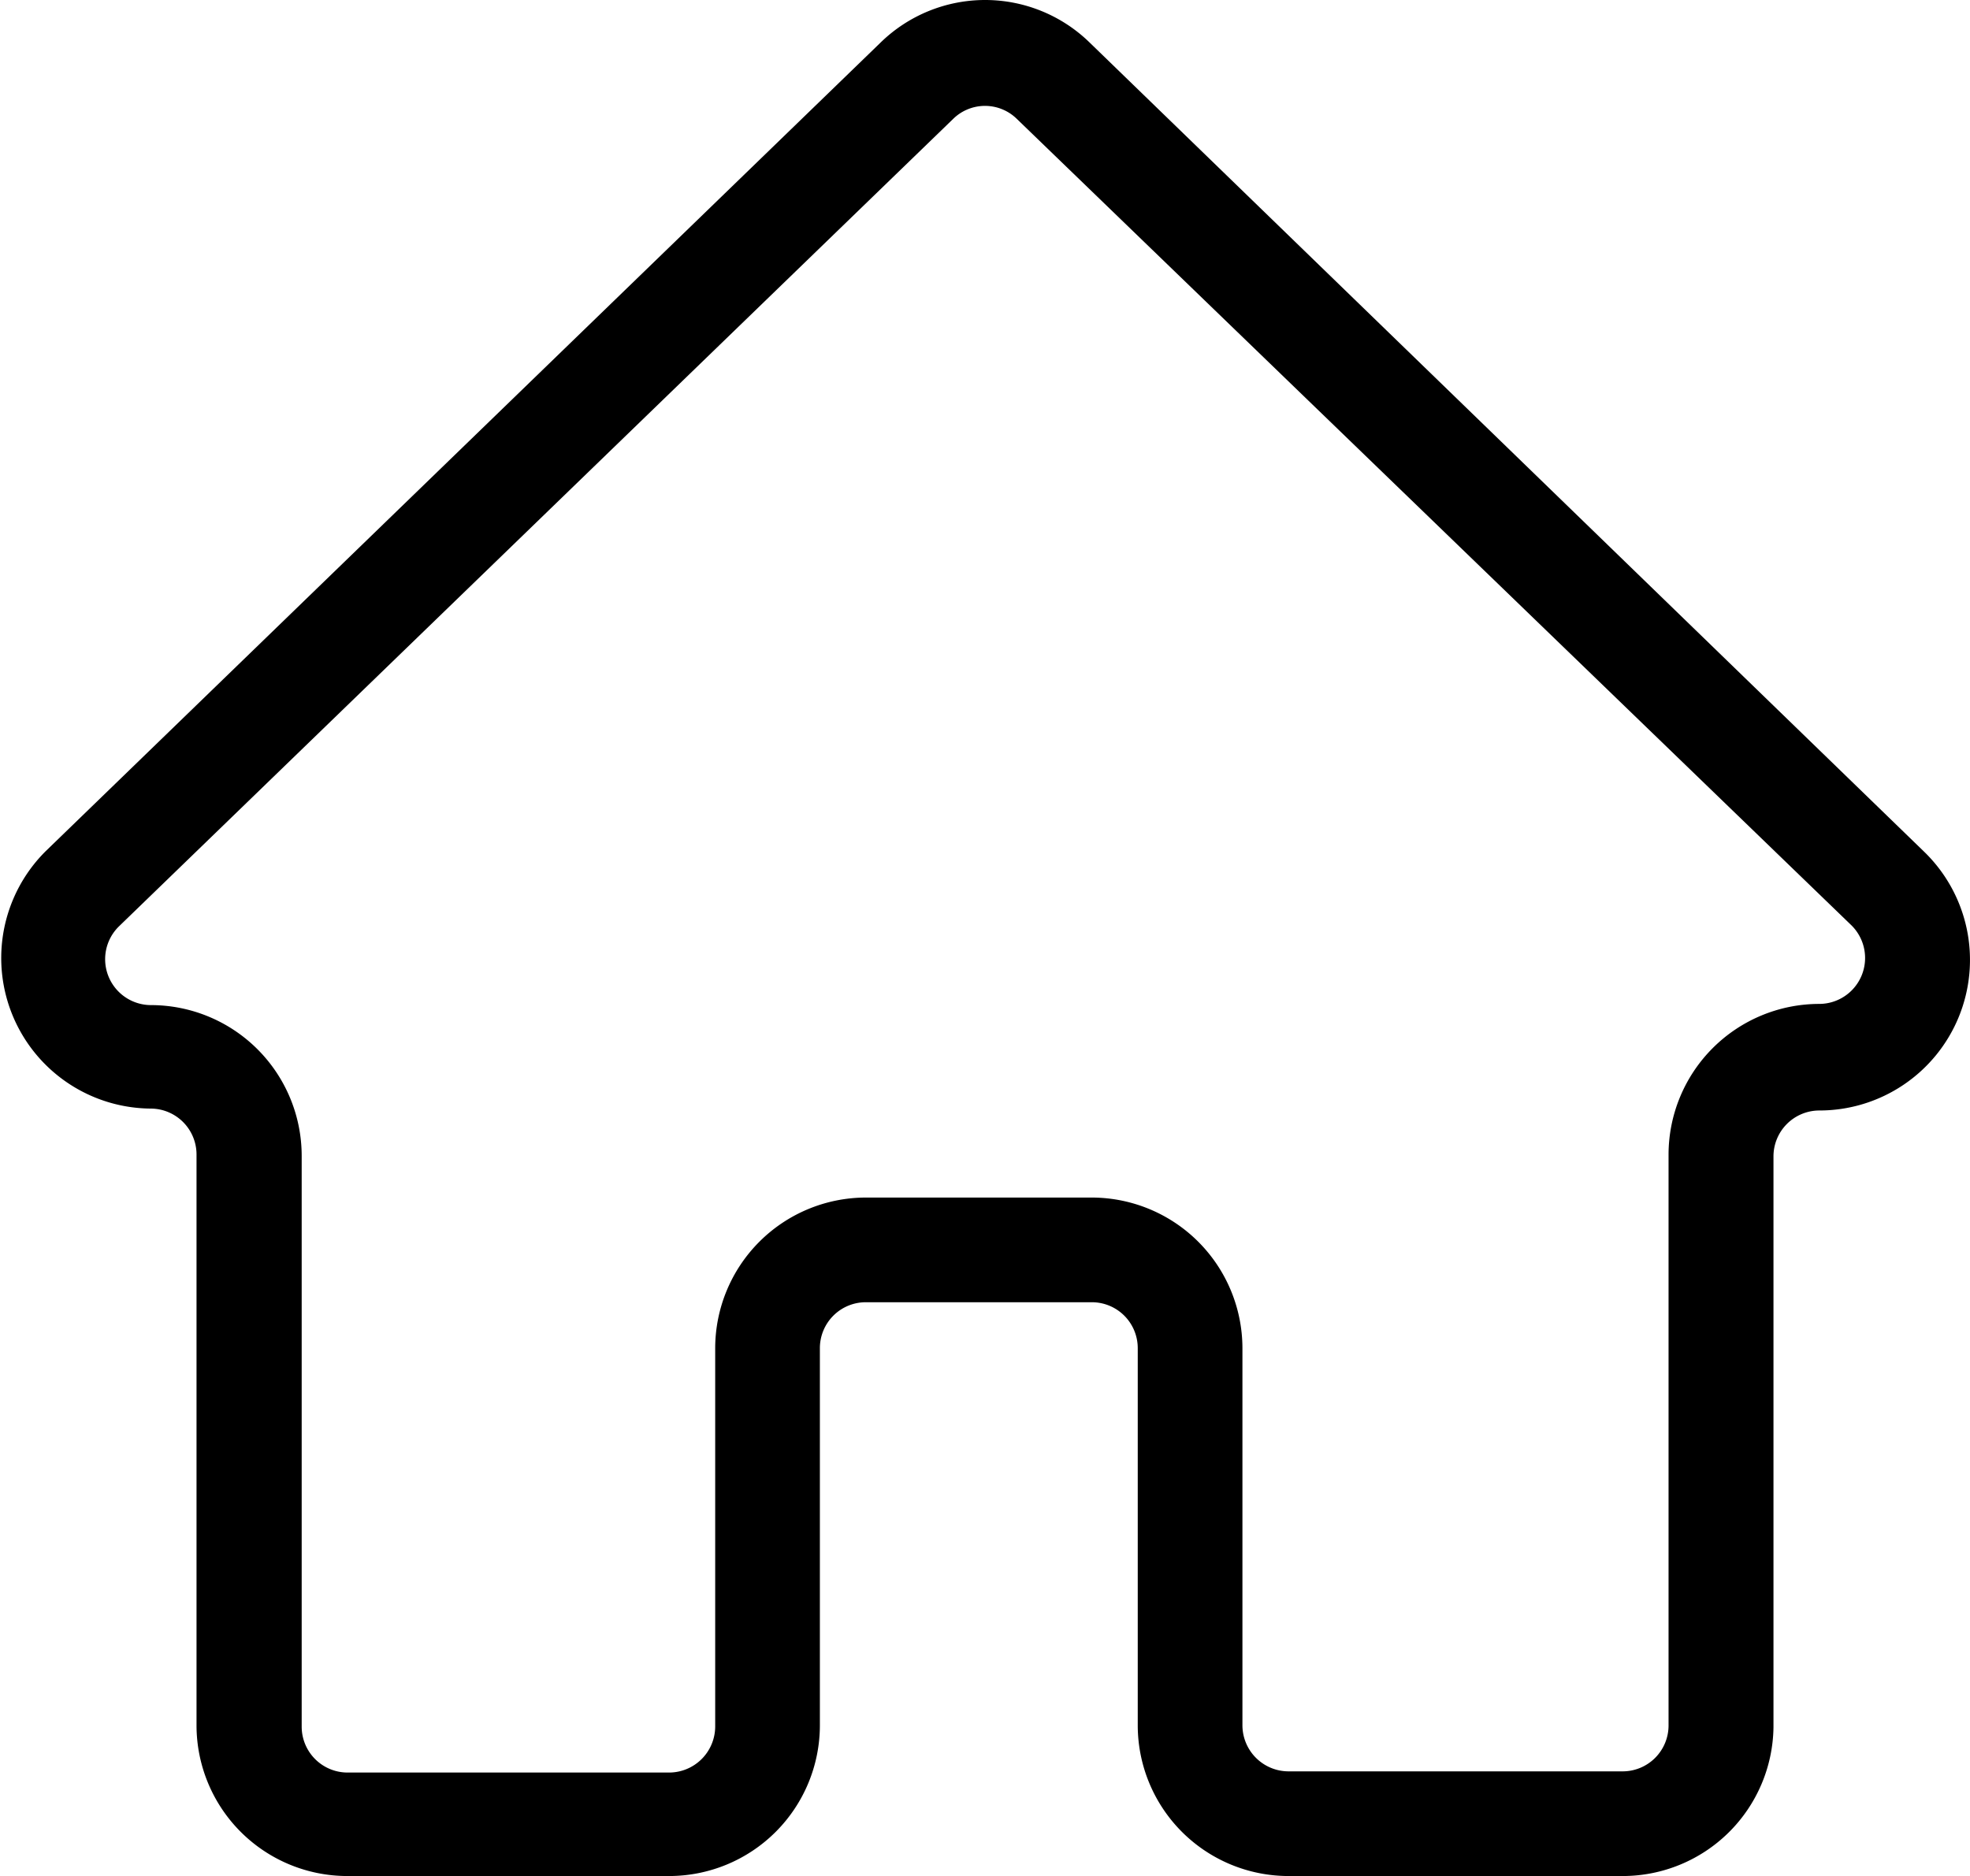 <svg xmlns="http://www.w3.org/2000/svg" viewBox="0 0 82.8 78.86"><title>botão home - casinha Ativo 11</title><g id="Camada_2" data-name="Camada 2"><g id="Camada_1-2" data-name="Camada 1"><path d="M68.21,78.86H54.15a6.34,6.34,0,0,1-6.33-6.33V56.67a1.93,1.93,0,0,0-1.93-1.93h-9.5a1.93,1.93,0,0,0-1.93,1.93V72.53a6.34,6.34,0,0,1-6.33,6.33H14.59a6.34,6.34,0,0,1-6.33-6.33v-24a1.93,1.93,0,0,0-1.92-1.93A6.33,6.33,0,0,1,1.93,35.77L37,1.8a6.29,6.29,0,0,1,8.81,0l35.06,34a6.33,6.33,0,0,1-4.41,10.88,1.93,1.93,0,0,0-1.92,1.93v24A6.34,6.34,0,0,1,68.21,78.86ZM36.39,50.34h9.5a6.34,6.34,0,0,1,6.33,6.33V72.53a1.94,1.94,0,0,0,1.93,1.93H68.21a1.93,1.93,0,0,0,1.92-1.93v-24a6.34,6.34,0,0,1,6.33-6.33h0a1.93,1.93,0,0,0,1.35-3.31L42.74,5a1.91,1.91,0,0,0-2.68,0L5,38.94a1.93,1.93,0,0,0,1.35,3.31,6.34,6.34,0,0,1,6.33,6.33v24a1.93,1.93,0,0,0,1.92,1.93H28.13a1.94,1.94,0,0,0,1.93-1.93V56.67A6.34,6.34,0,0,1,36.39,50.34Z"/></g></g></svg>